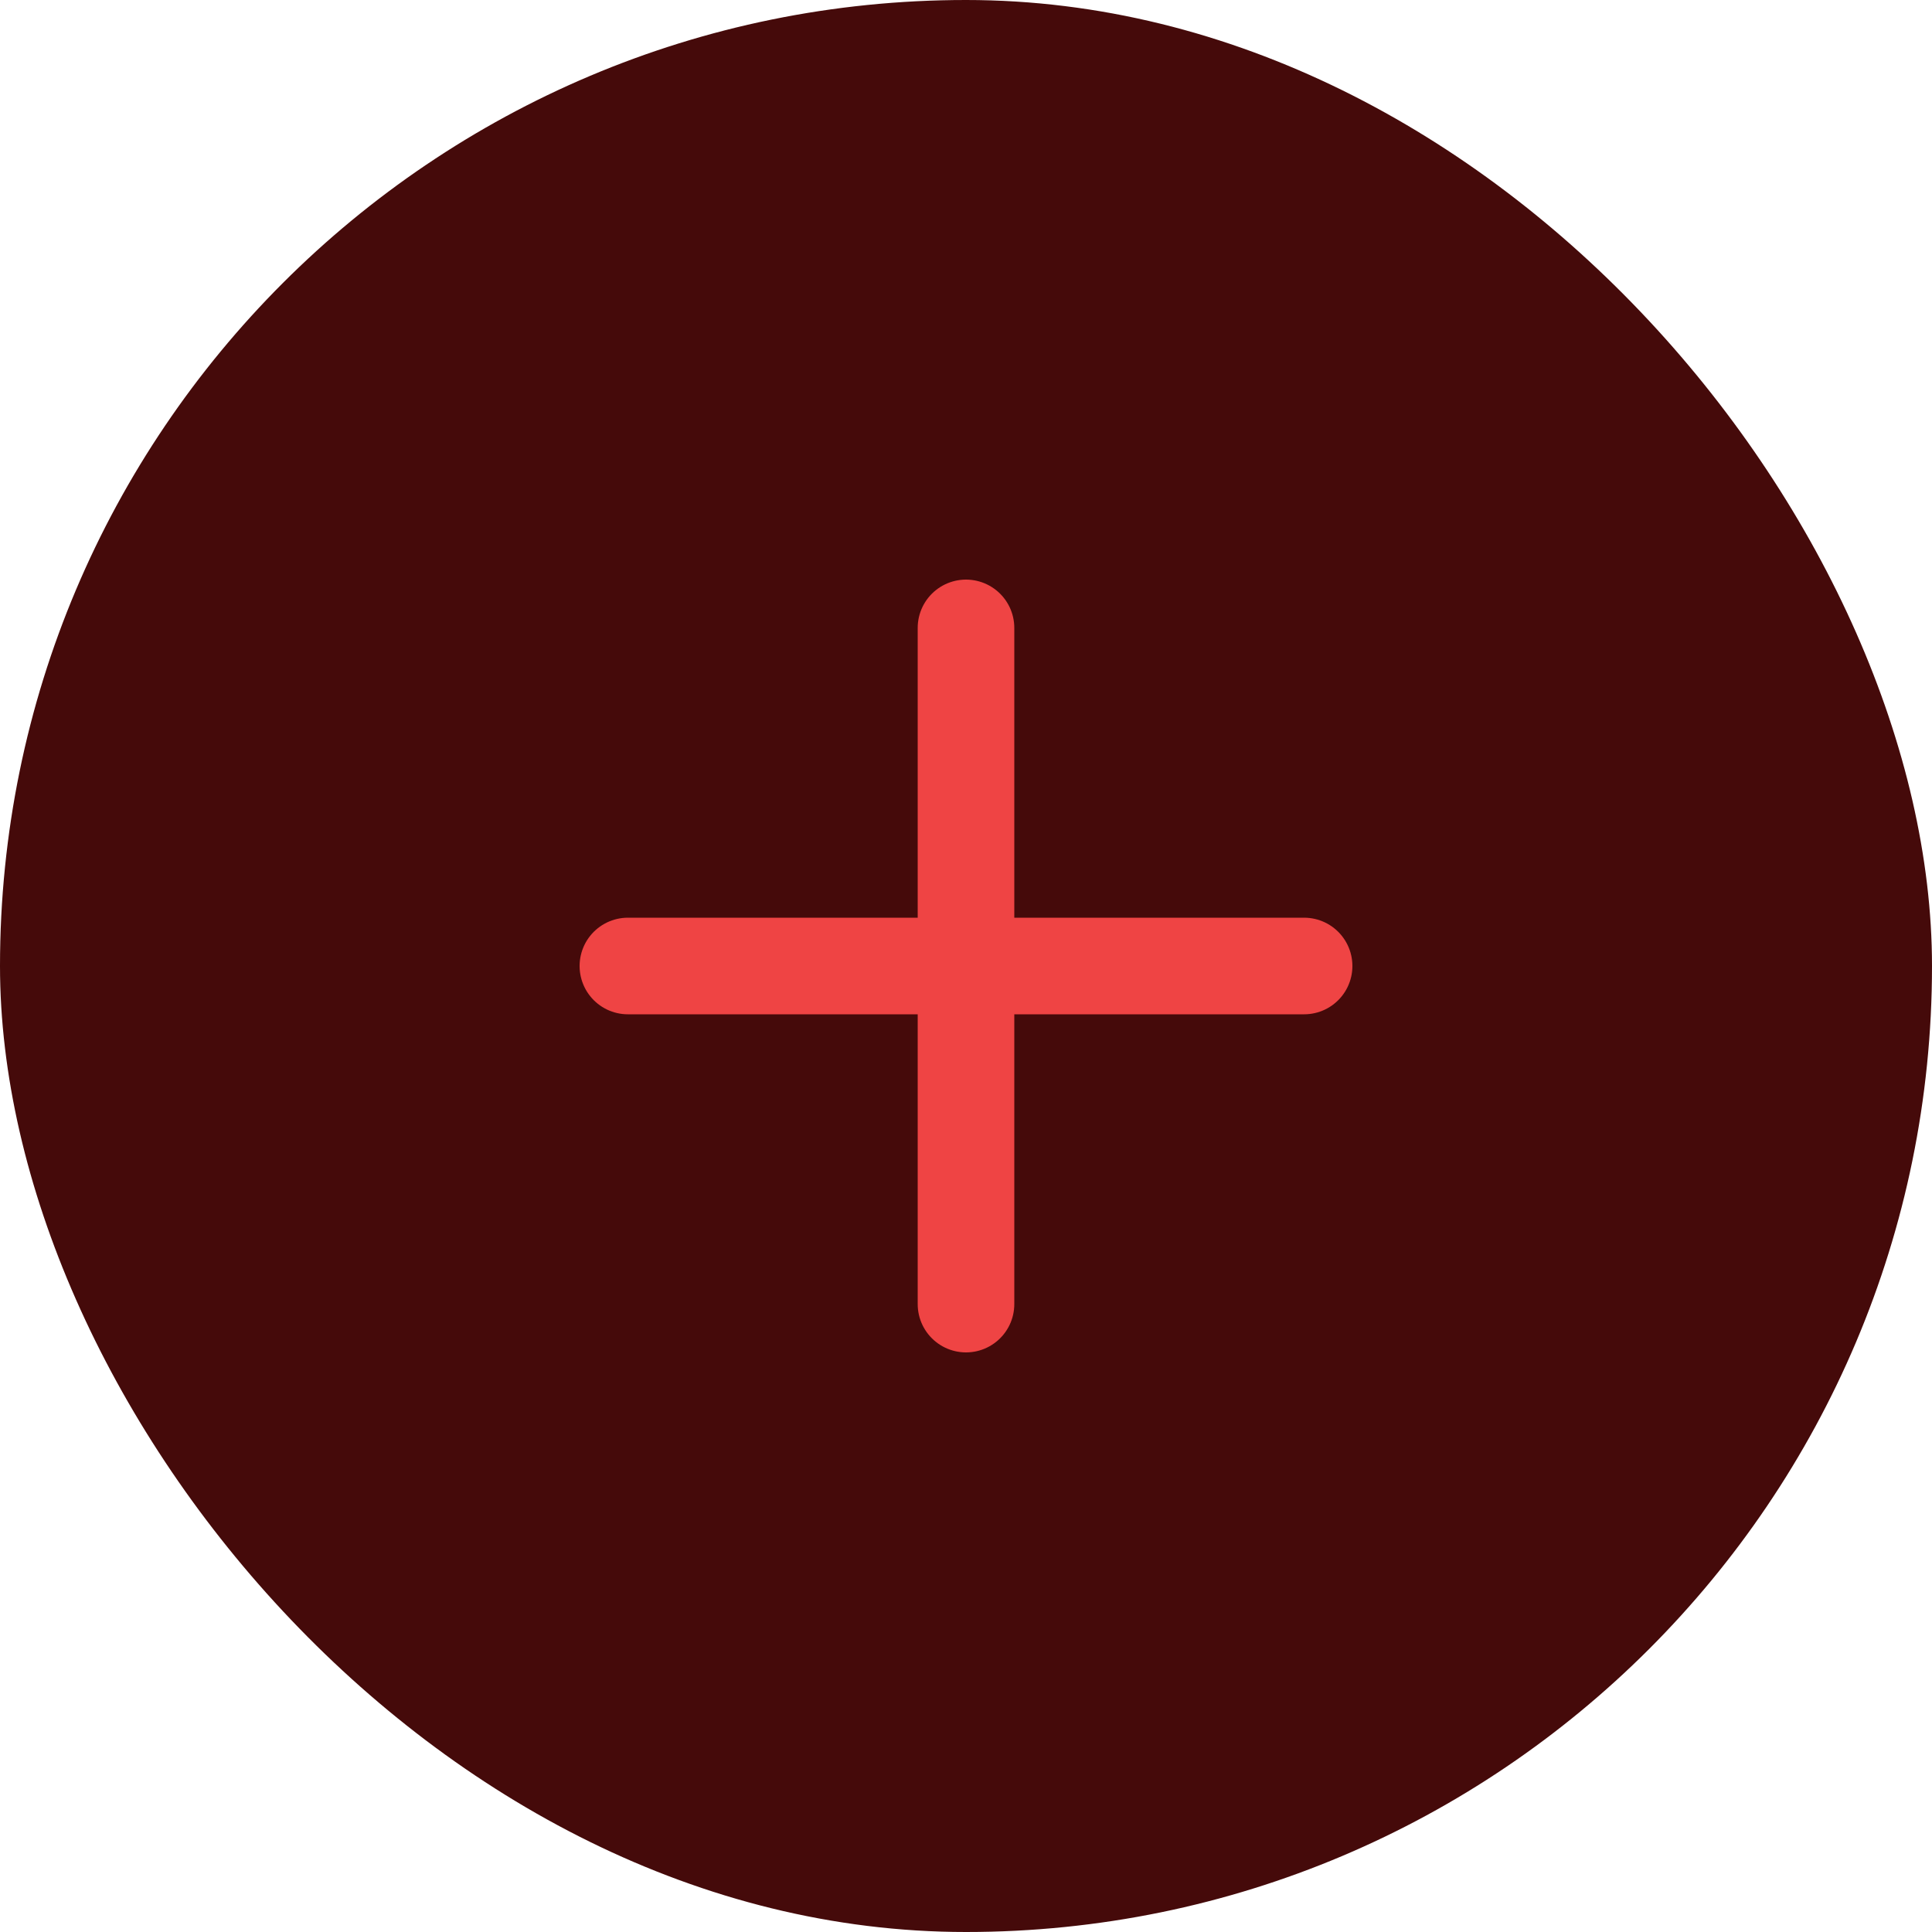 <svg width="20" height="20" viewBox="0 0 20 20" fill="none" xmlns="http://www.w3.org/2000/svg">
<rect width="20" height="20" rx="10" fill="#450A0A"/>
<path d="M6.5 10H13.5M10 6.5V13.5" stroke="#EF4444" stroke-linecap="round" stroke-linejoin="round"/>
</svg>
